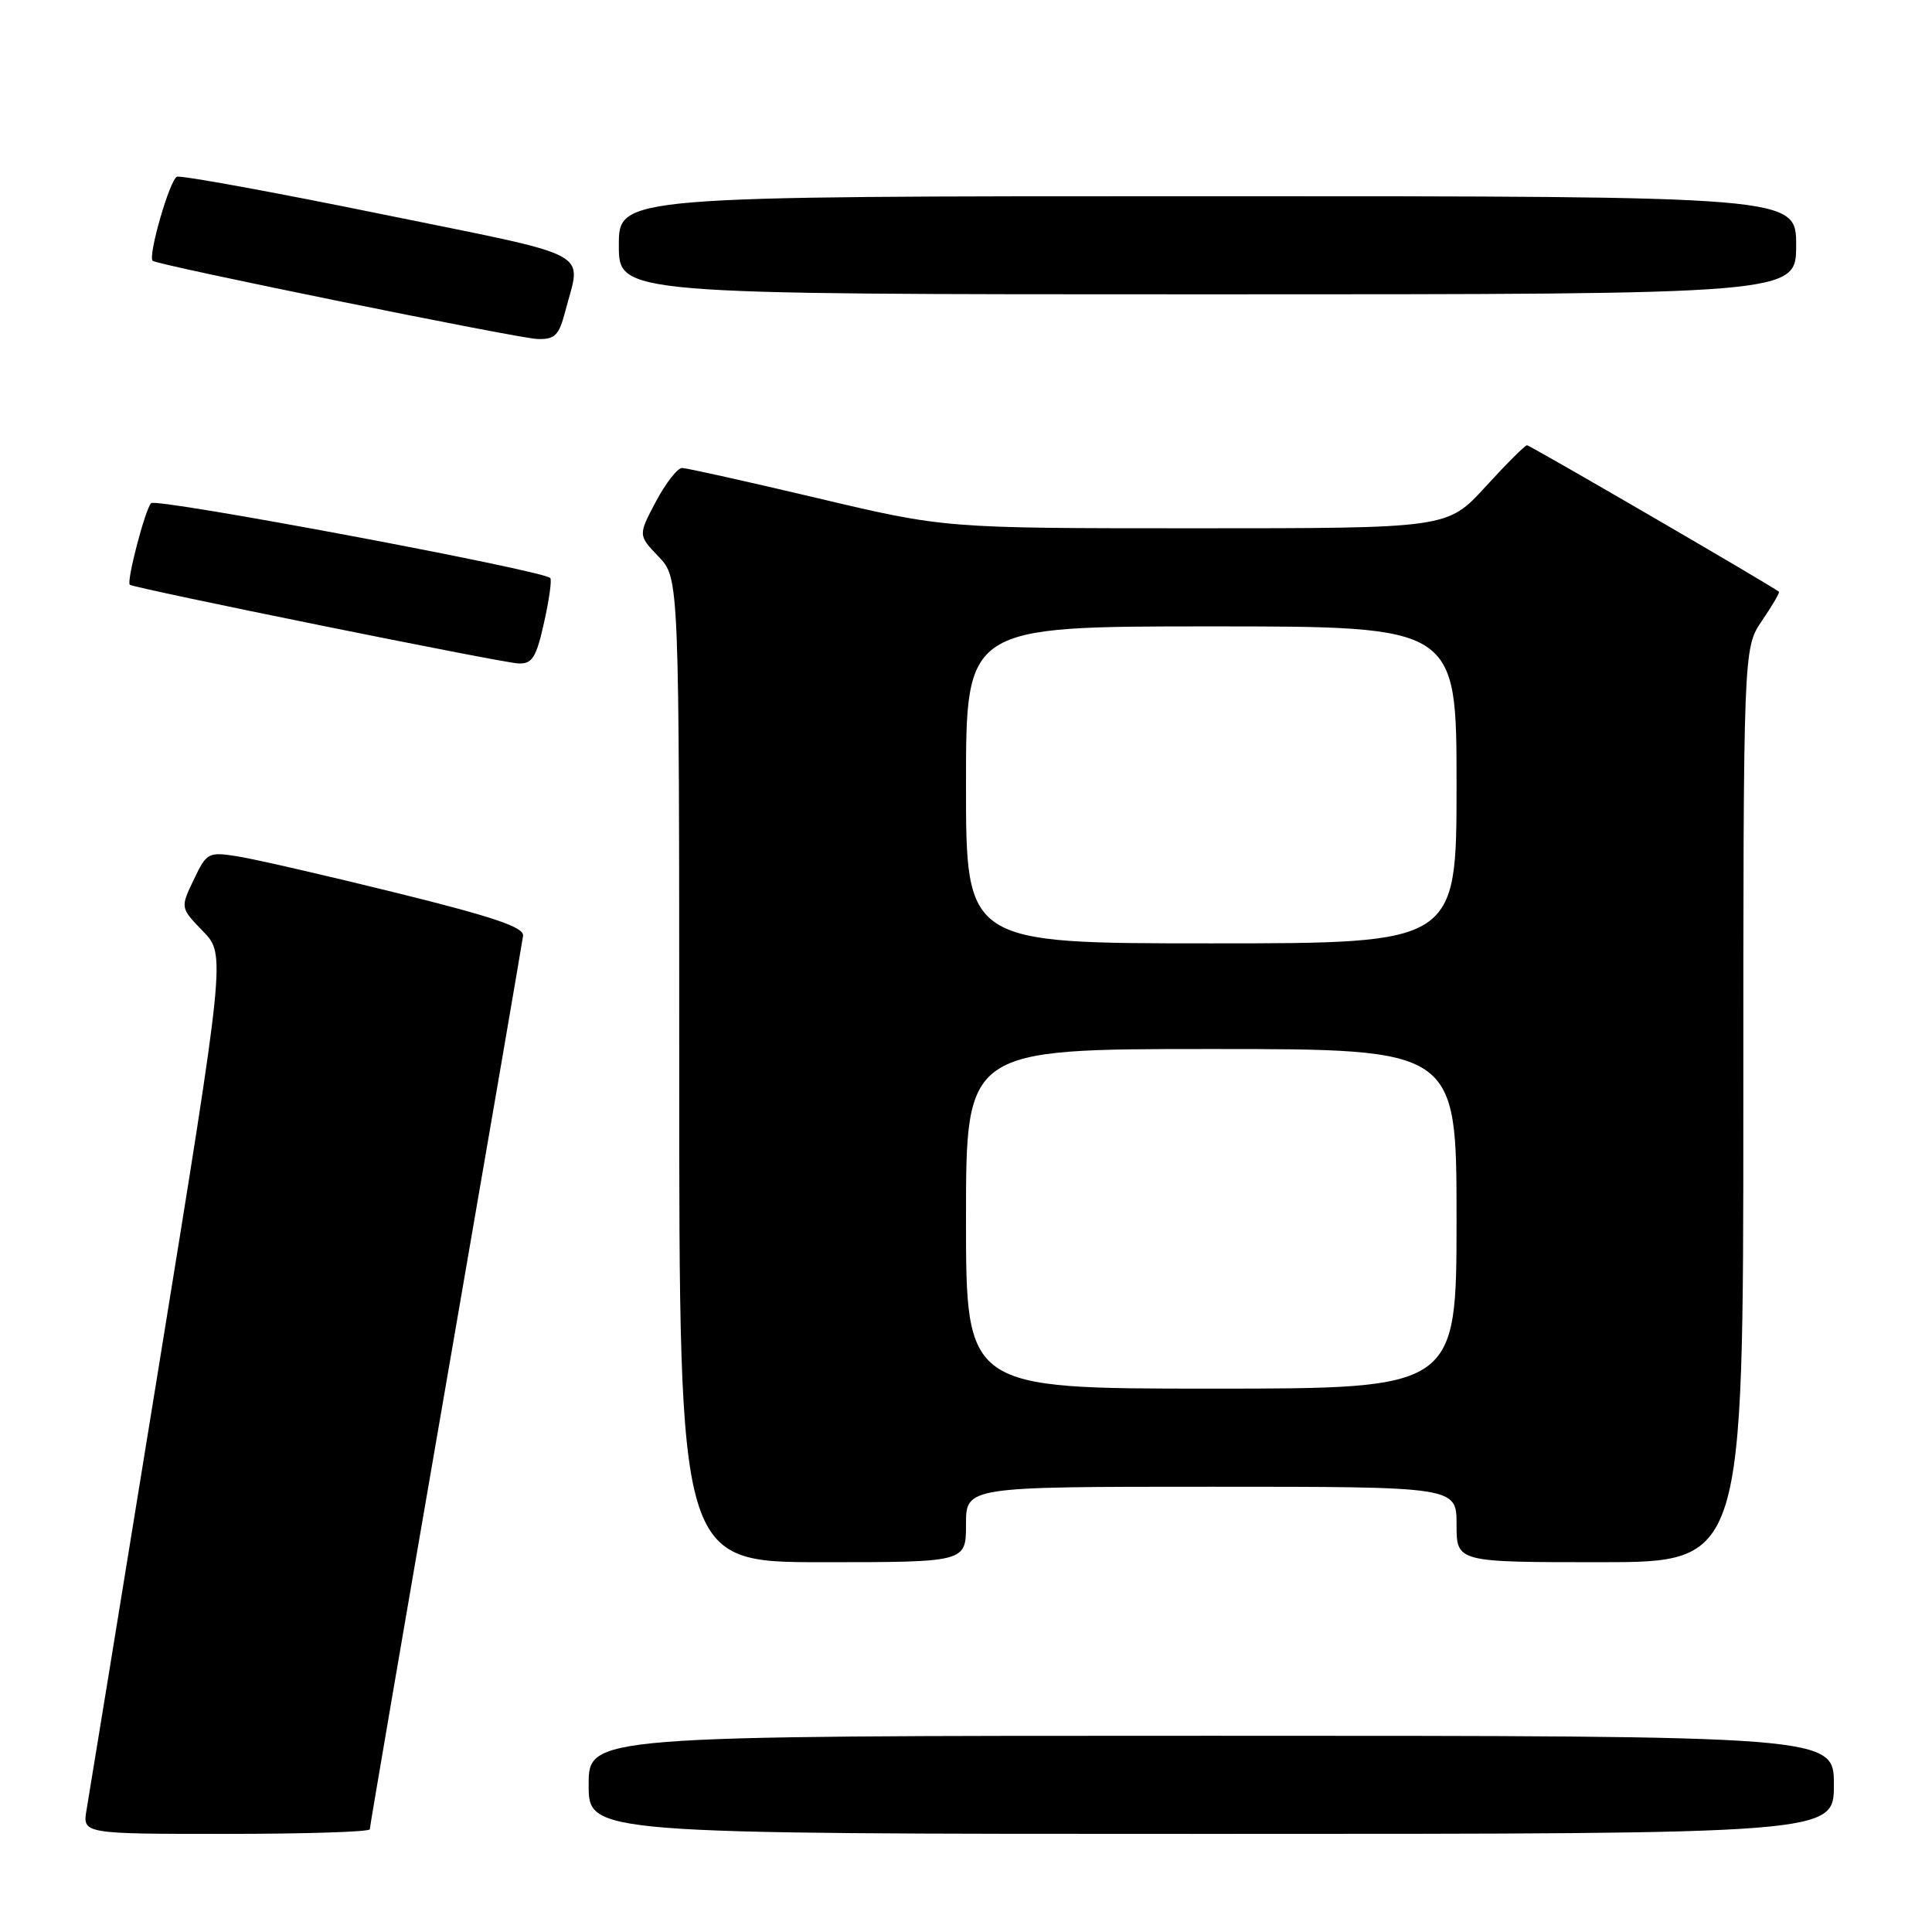 <?xml version="1.0" encoding="UTF-8" standalone="no"?>
<!DOCTYPE svg PUBLIC "-//W3C//DTD SVG 1.1//EN" "http://www.w3.org/Graphics/SVG/1.1/DTD/svg11.dtd" >
<svg xmlns="http://www.w3.org/2000/svg" xmlns:xlink="http://www.w3.org/1999/xlink" version="1.1" viewBox="0 0 256 256">
 <g >
 <path fill="currentColor"
d=" M 49.00 242.39 C 49.00 242.05 53.53 215.62 59.06 183.64 C 64.59 151.66 69.20 124.83 69.31 124.00 C 69.45 122.86 65.47 121.51 52.50 118.30 C 43.15 115.99 33.69 113.82 31.47 113.47 C 27.59 112.86 27.39 112.97 25.67 116.57 C 23.89 120.29 23.89 120.29 26.90 123.40 C 29.90 126.50 29.90 126.50 20.97 181.50 C 16.06 211.75 11.79 237.96 11.48 239.75 C 10.91 243.00 10.91 243.00 29.95 243.00 C 40.43 243.00 49.00 242.73 49.00 242.39 Z  M 243.00 236.50 C 243.00 230.00 243.00 230.00 160.50 230.00 C 78.00 230.00 78.00 230.00 78.00 236.50 C 78.00 243.00 78.00 243.00 160.50 243.00 C 243.00 243.00 243.00 243.00 243.00 236.50 Z  M 128.00 202.00 C 128.00 197.00 128.00 197.00 160.50 197.00 C 193.00 197.00 193.00 197.00 193.00 202.00 C 193.00 207.00 193.00 207.00 212.00 207.00 C 231.00 207.00 231.00 207.00 231.00 146.45 C 231.00 85.89 231.00 85.89 233.47 82.25 C 234.83 80.25 235.85 78.52 235.72 78.41 C 234.98 77.75 202.73 59.00 202.34 59.00 C 202.07 59.00 199.59 61.48 196.83 64.50 C 191.80 70.00 191.80 70.00 158.49 70.00 C 125.19 70.00 125.19 70.00 108.34 66.01 C 99.08 63.82 91.00 62.02 90.39 62.01 C 89.78 62.00 88.21 64.01 86.91 66.46 C 84.55 70.92 84.55 70.92 87.27 73.76 C 90.00 76.61 90.00 76.61 90.00 141.80 C 90.00 207.00 90.00 207.00 109.00 207.00 C 128.00 207.00 128.00 207.00 128.00 202.00 Z  M 72.09 82.49 C 72.77 79.47 73.14 76.81 72.91 76.59 C 71.82 75.54 20.66 65.95 20.02 66.67 C 19.20 67.58 16.73 77.10 17.20 77.48 C 17.78 77.95 66.53 87.83 68.68 87.91 C 70.52 87.99 71.05 87.16 72.09 82.49 Z  M 74.90 41.25 C 77.03 33.04 79.28 34.23 50.50 28.36 C 36.20 25.44 24.03 23.22 23.45 23.42 C 22.51 23.75 19.57 33.92 20.23 34.56 C 20.81 35.11 68.67 44.84 71.21 44.92 C 73.53 44.99 74.06 44.46 74.90 41.25 Z  M 238.00 32.50 C 238.00 26.00 238.00 26.00 160.00 26.00 C 82.00 26.00 82.00 26.00 82.00 32.50 C 82.00 39.00 82.00 39.00 160.00 39.00 C 238.00 39.00 238.00 39.00 238.00 32.50 Z  M 128.00 161.50 C 128.00 139.00 128.00 139.00 160.50 139.00 C 193.00 139.00 193.00 139.00 193.00 161.50 C 193.00 184.00 193.00 184.00 160.50 184.00 C 128.00 184.00 128.00 184.00 128.00 161.50 Z  M 128.00 104.00 C 128.00 83.00 128.00 83.00 160.50 83.00 C 193.00 83.00 193.00 83.00 193.00 104.00 C 193.00 125.00 193.00 125.00 160.50 125.00 C 128.00 125.00 128.00 125.00 128.00 104.00 Z "/>
</g>
</svg>